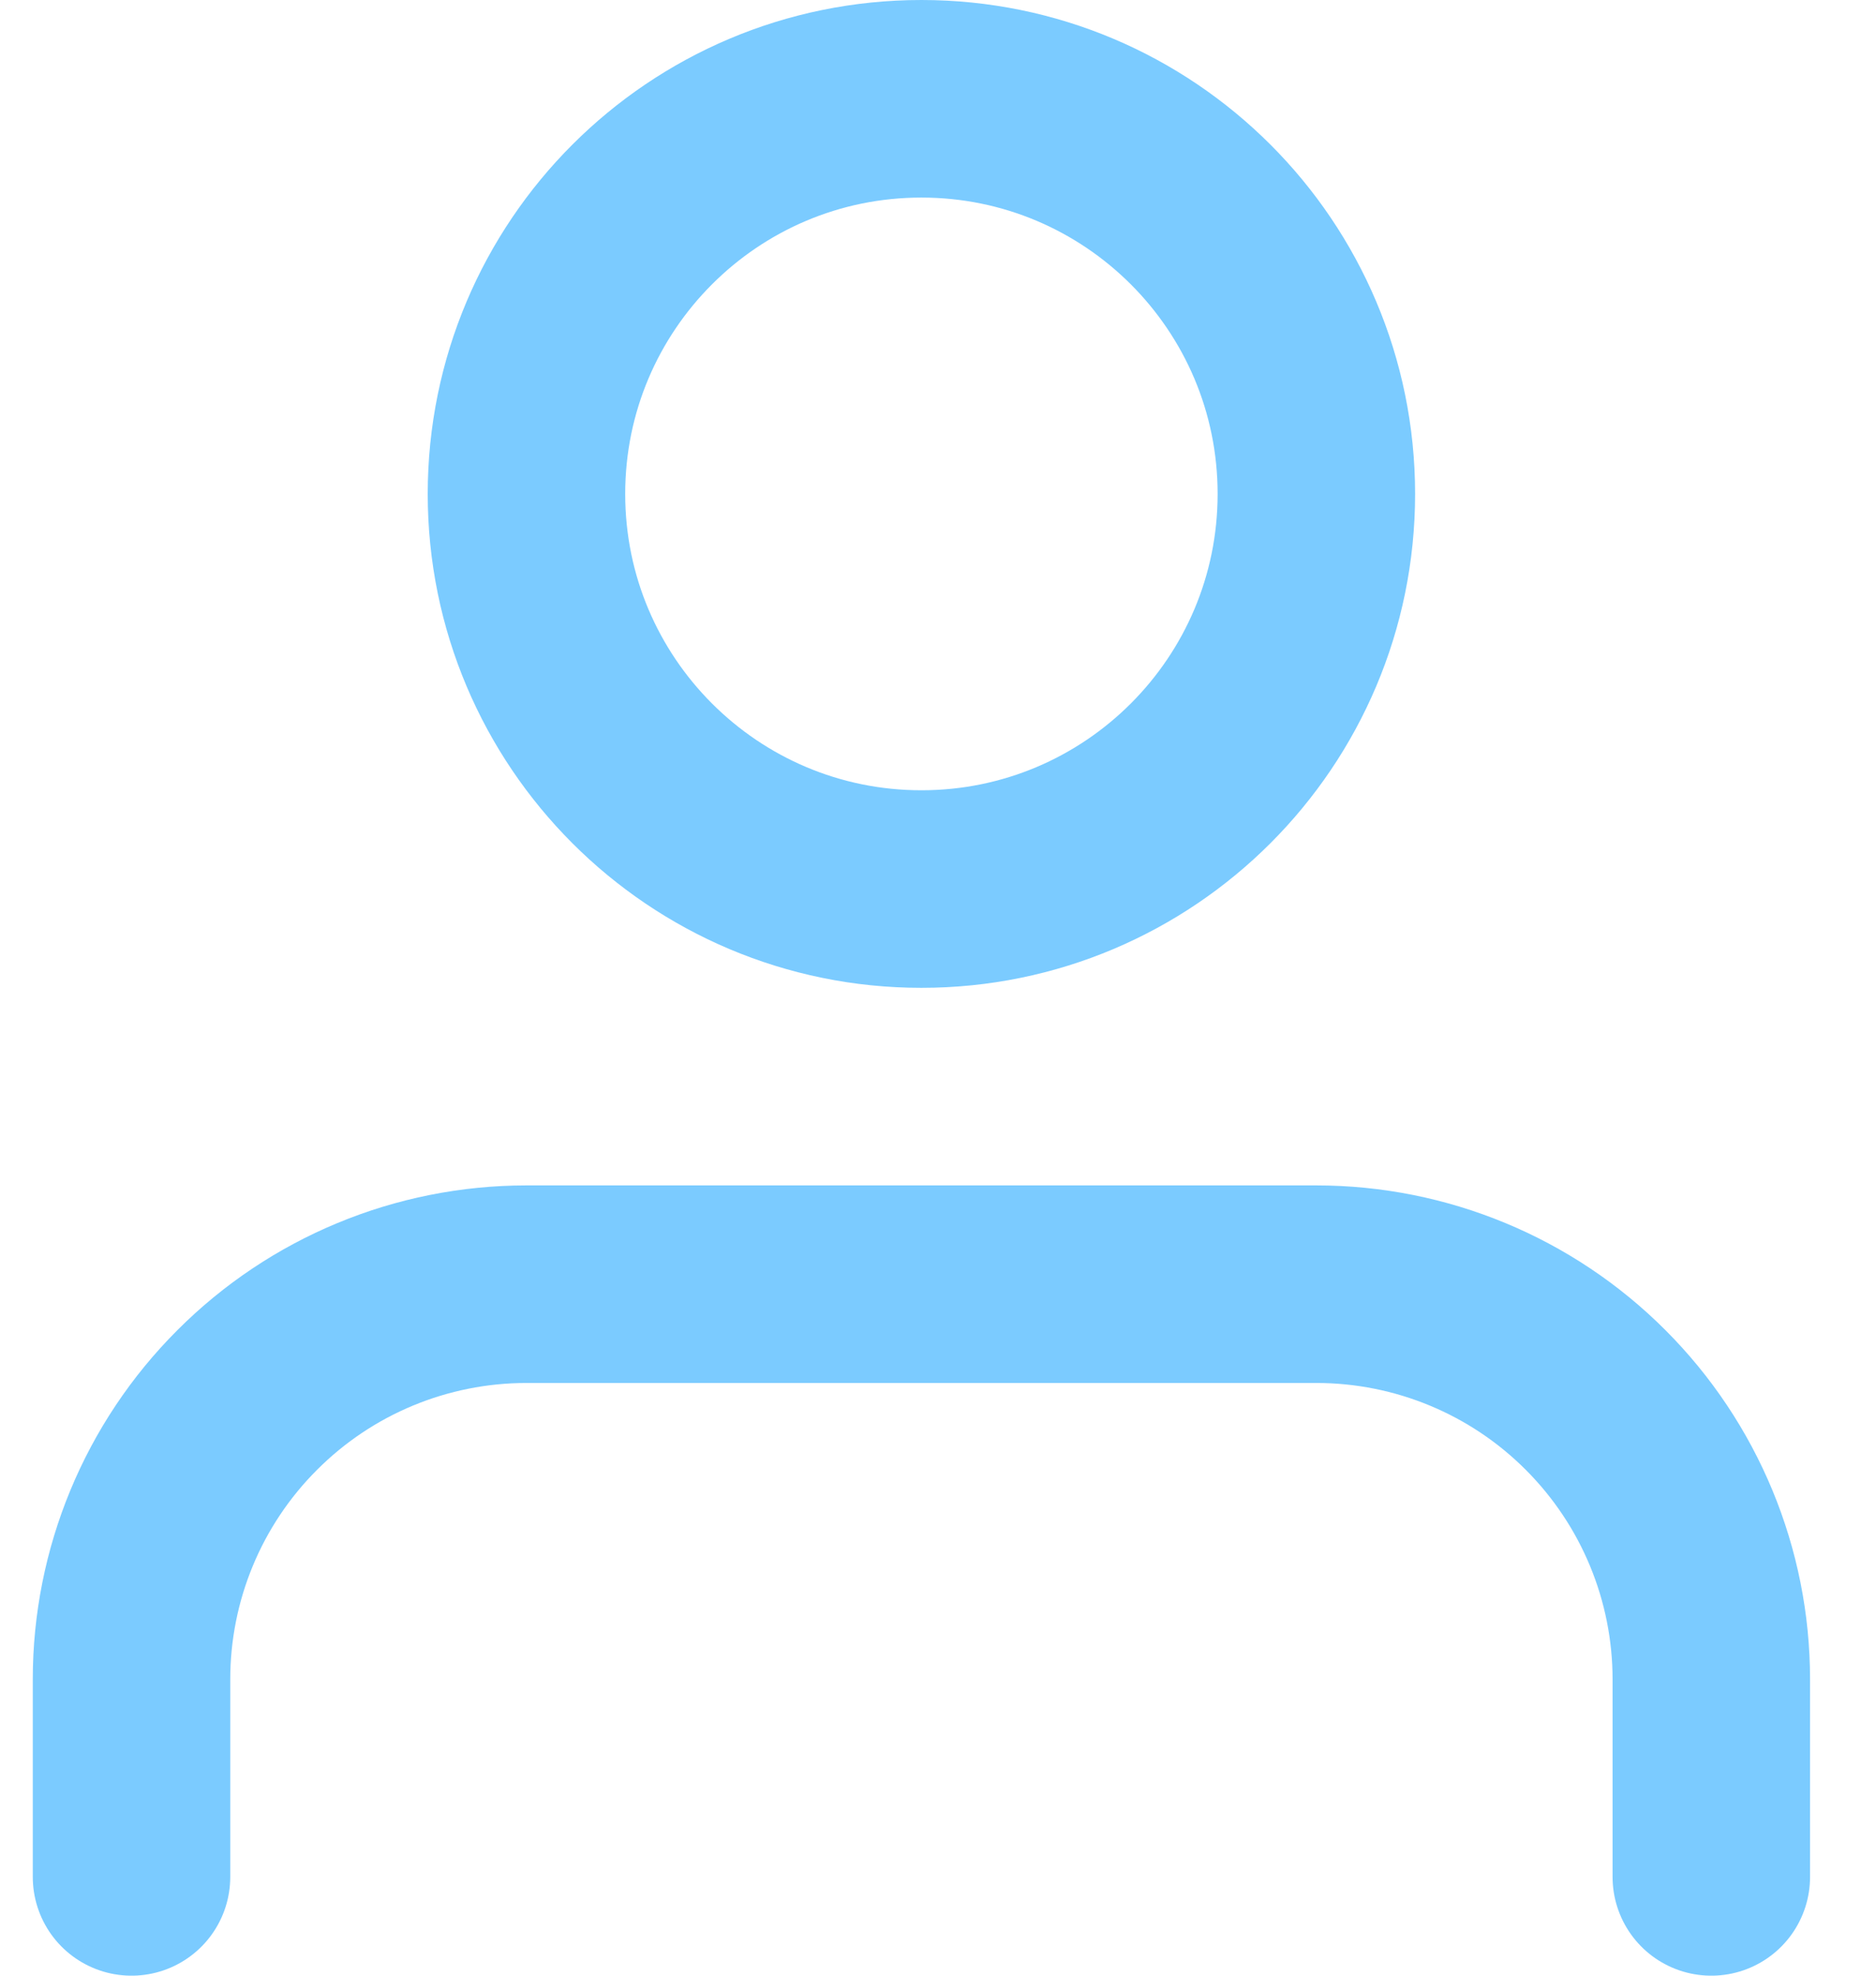 <svg width="19" height="20" viewBox="0 0 19 20" fill="none" xmlns="http://www.w3.org/2000/svg">
<path d="M17.332 19V17C17.332 15.939 16.91 14.922 16.16 14.172C15.41 13.421 14.393 13 13.332 13H5.332C4.271 13 3.254 13.421 2.504 14.172C1.753 14.922 1.332 15.939 1.332 17V19M13.332 5C13.332 7.209 11.541 9 9.332 9C7.123 9 5.332 7.209 5.332 5C5.332 2.791 7.123 1 9.332 1C11.541 1 13.332 2.791 13.332 5Z" stroke="#7BCBFF" stroke-width="2" stroke-linecap="round" stroke-linejoin="round"/>
</svg>

